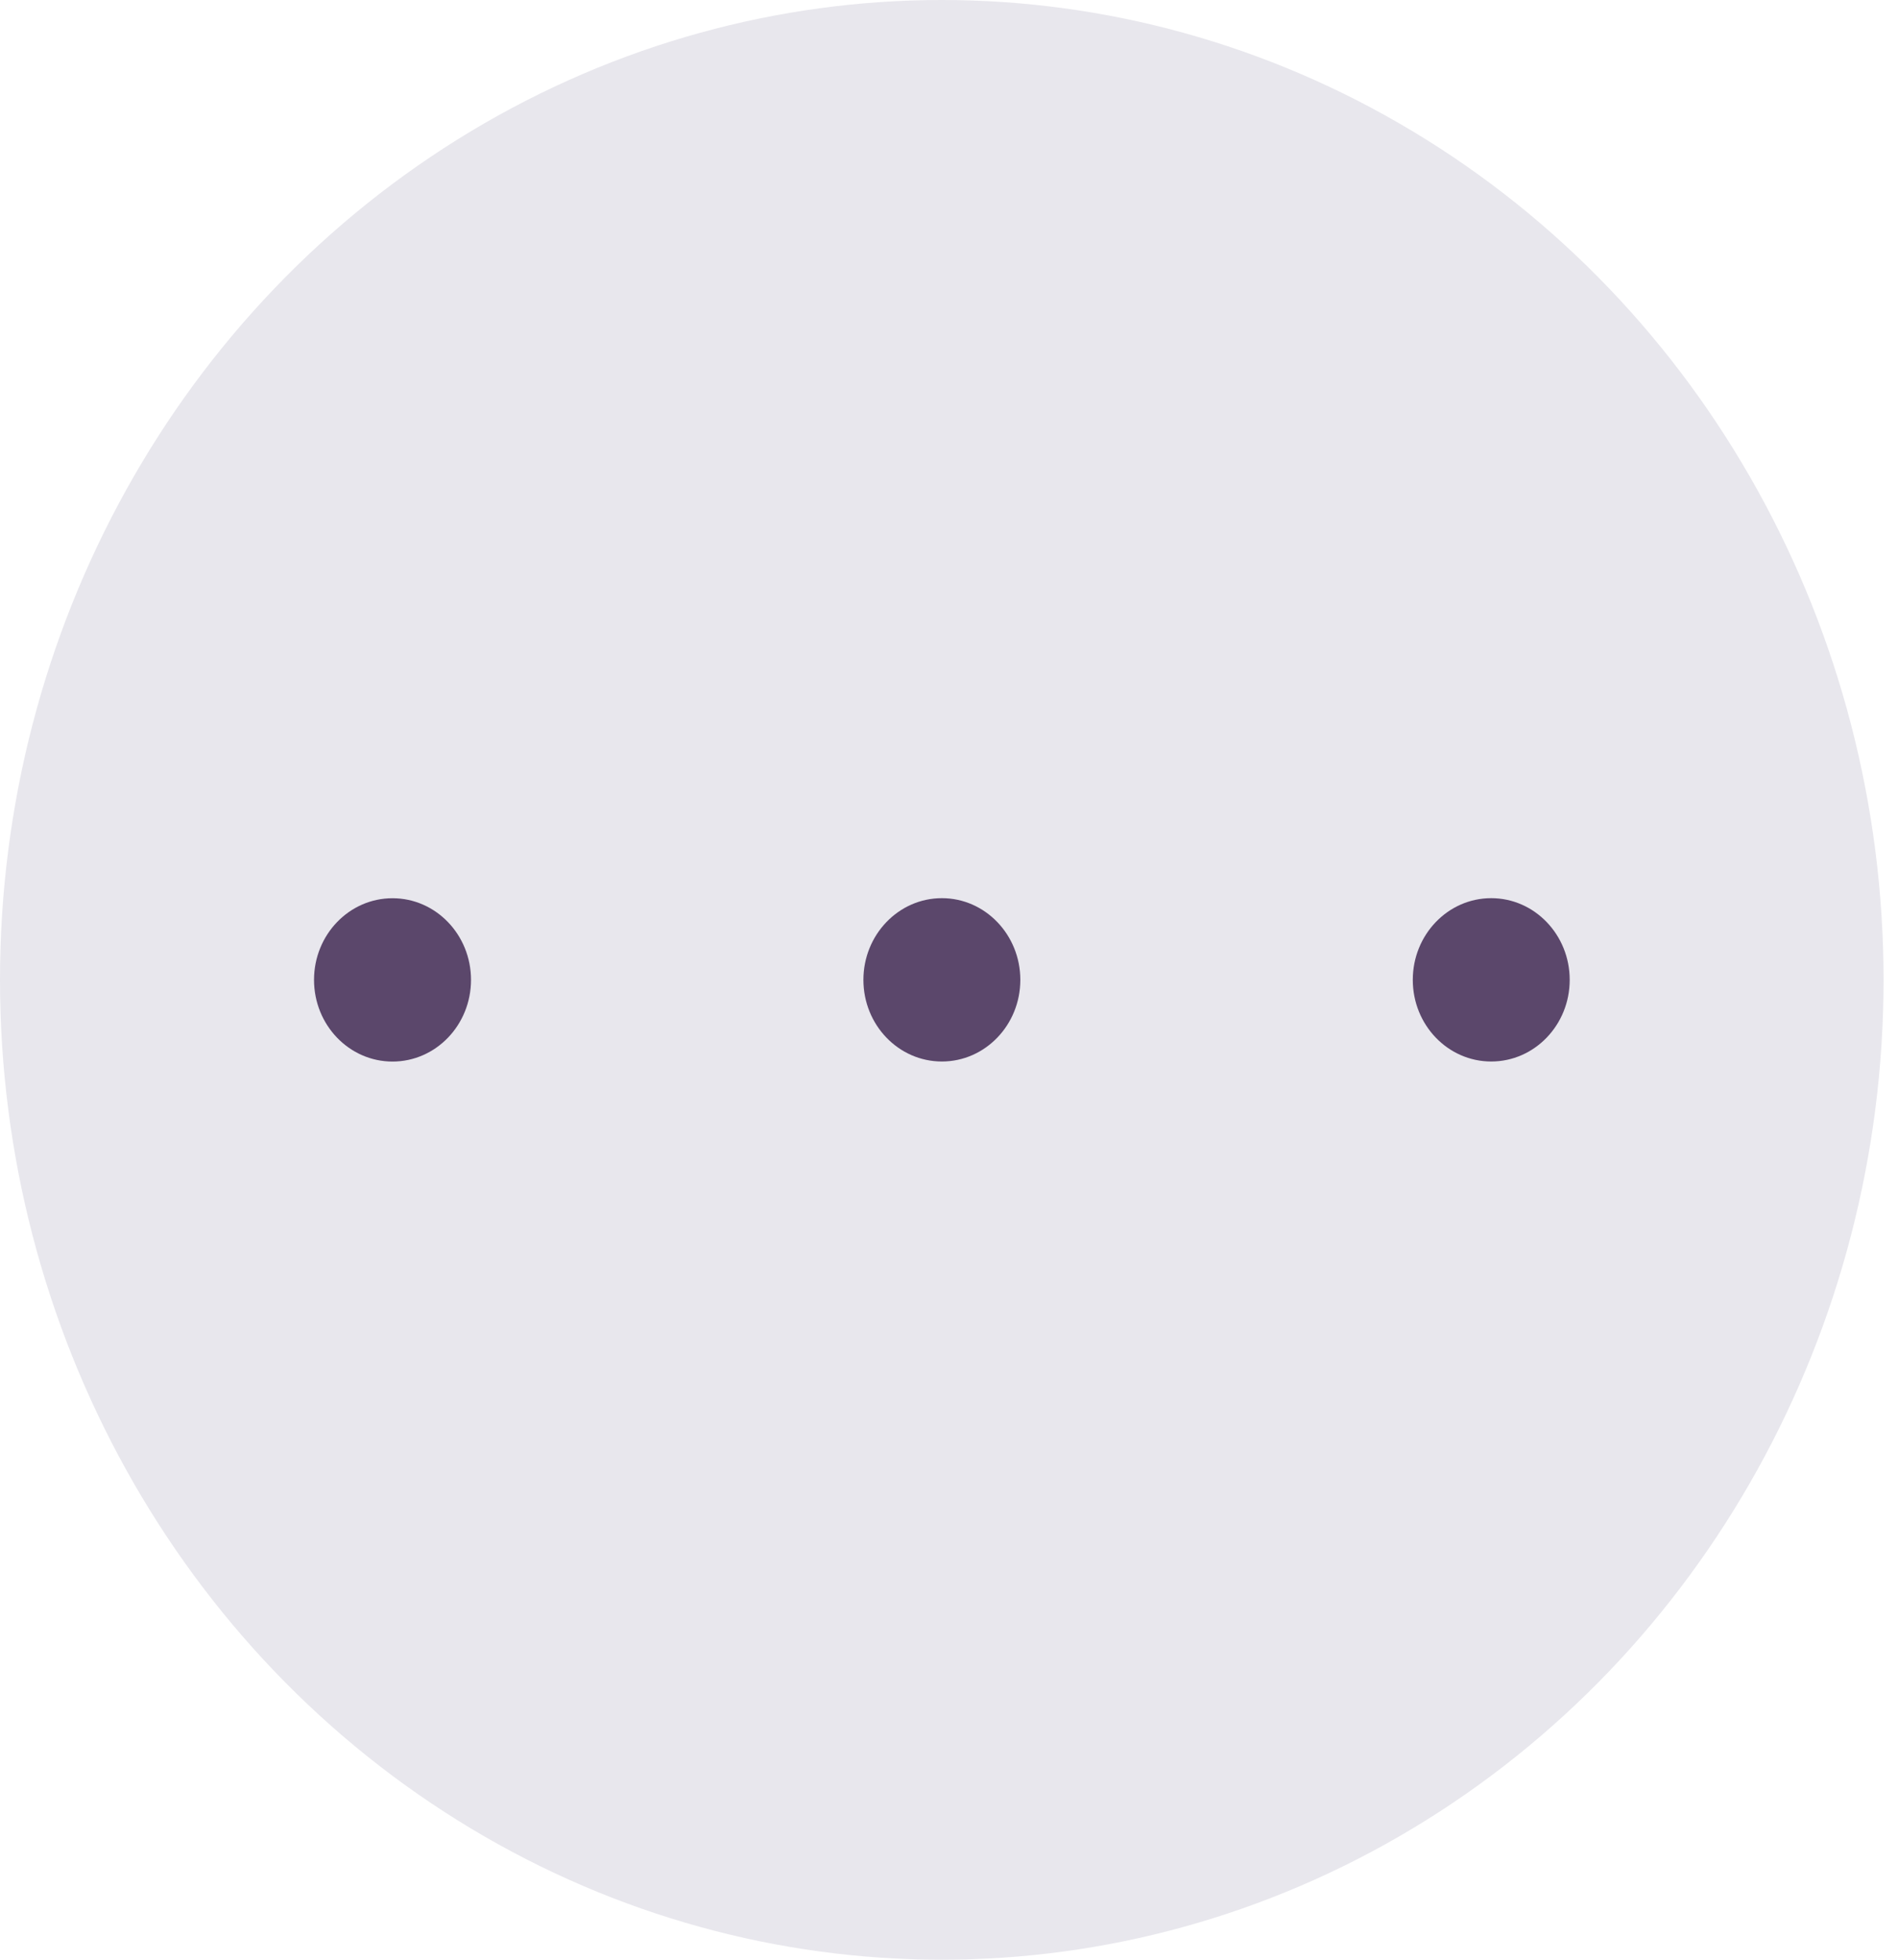 <svg width="31" height="32" viewBox="0 0 31 32" fill="none" xmlns="http://www.w3.org/2000/svg">
    <ellipse cx="15.382" cy="16" rx="15.382" ry="16" fill="#E8E7ED"/>
    <path fill-rule="evenodd" clip-rule="evenodd" d="M15.384 17.333C16.091 17.333 16.665 16.736 16.665 16C16.665 15.264 16.091 14.666 15.384 14.666C14.676 14.666 14.102 15.264 14.102 16C14.102 16.736 14.676 17.333 15.384 17.333ZM24.356 17.333C25.064 17.333 25.638 16.736 25.638 16C25.638 15.264 25.064 14.666 24.356 14.666C23.648 14.666 23.075 15.264 23.075 16C23.075 16.736 23.648 17.333 24.356 17.333ZM7.693 16C7.693 16.737 7.119 17.334 6.411 17.334C5.703 17.334 5.129 16.737 5.129 16C5.129 15.264 5.703 14.667 6.411 14.667C7.119 14.667 7.693 15.264 7.693 16Z" fill="#5B476B"/>
</svg>
